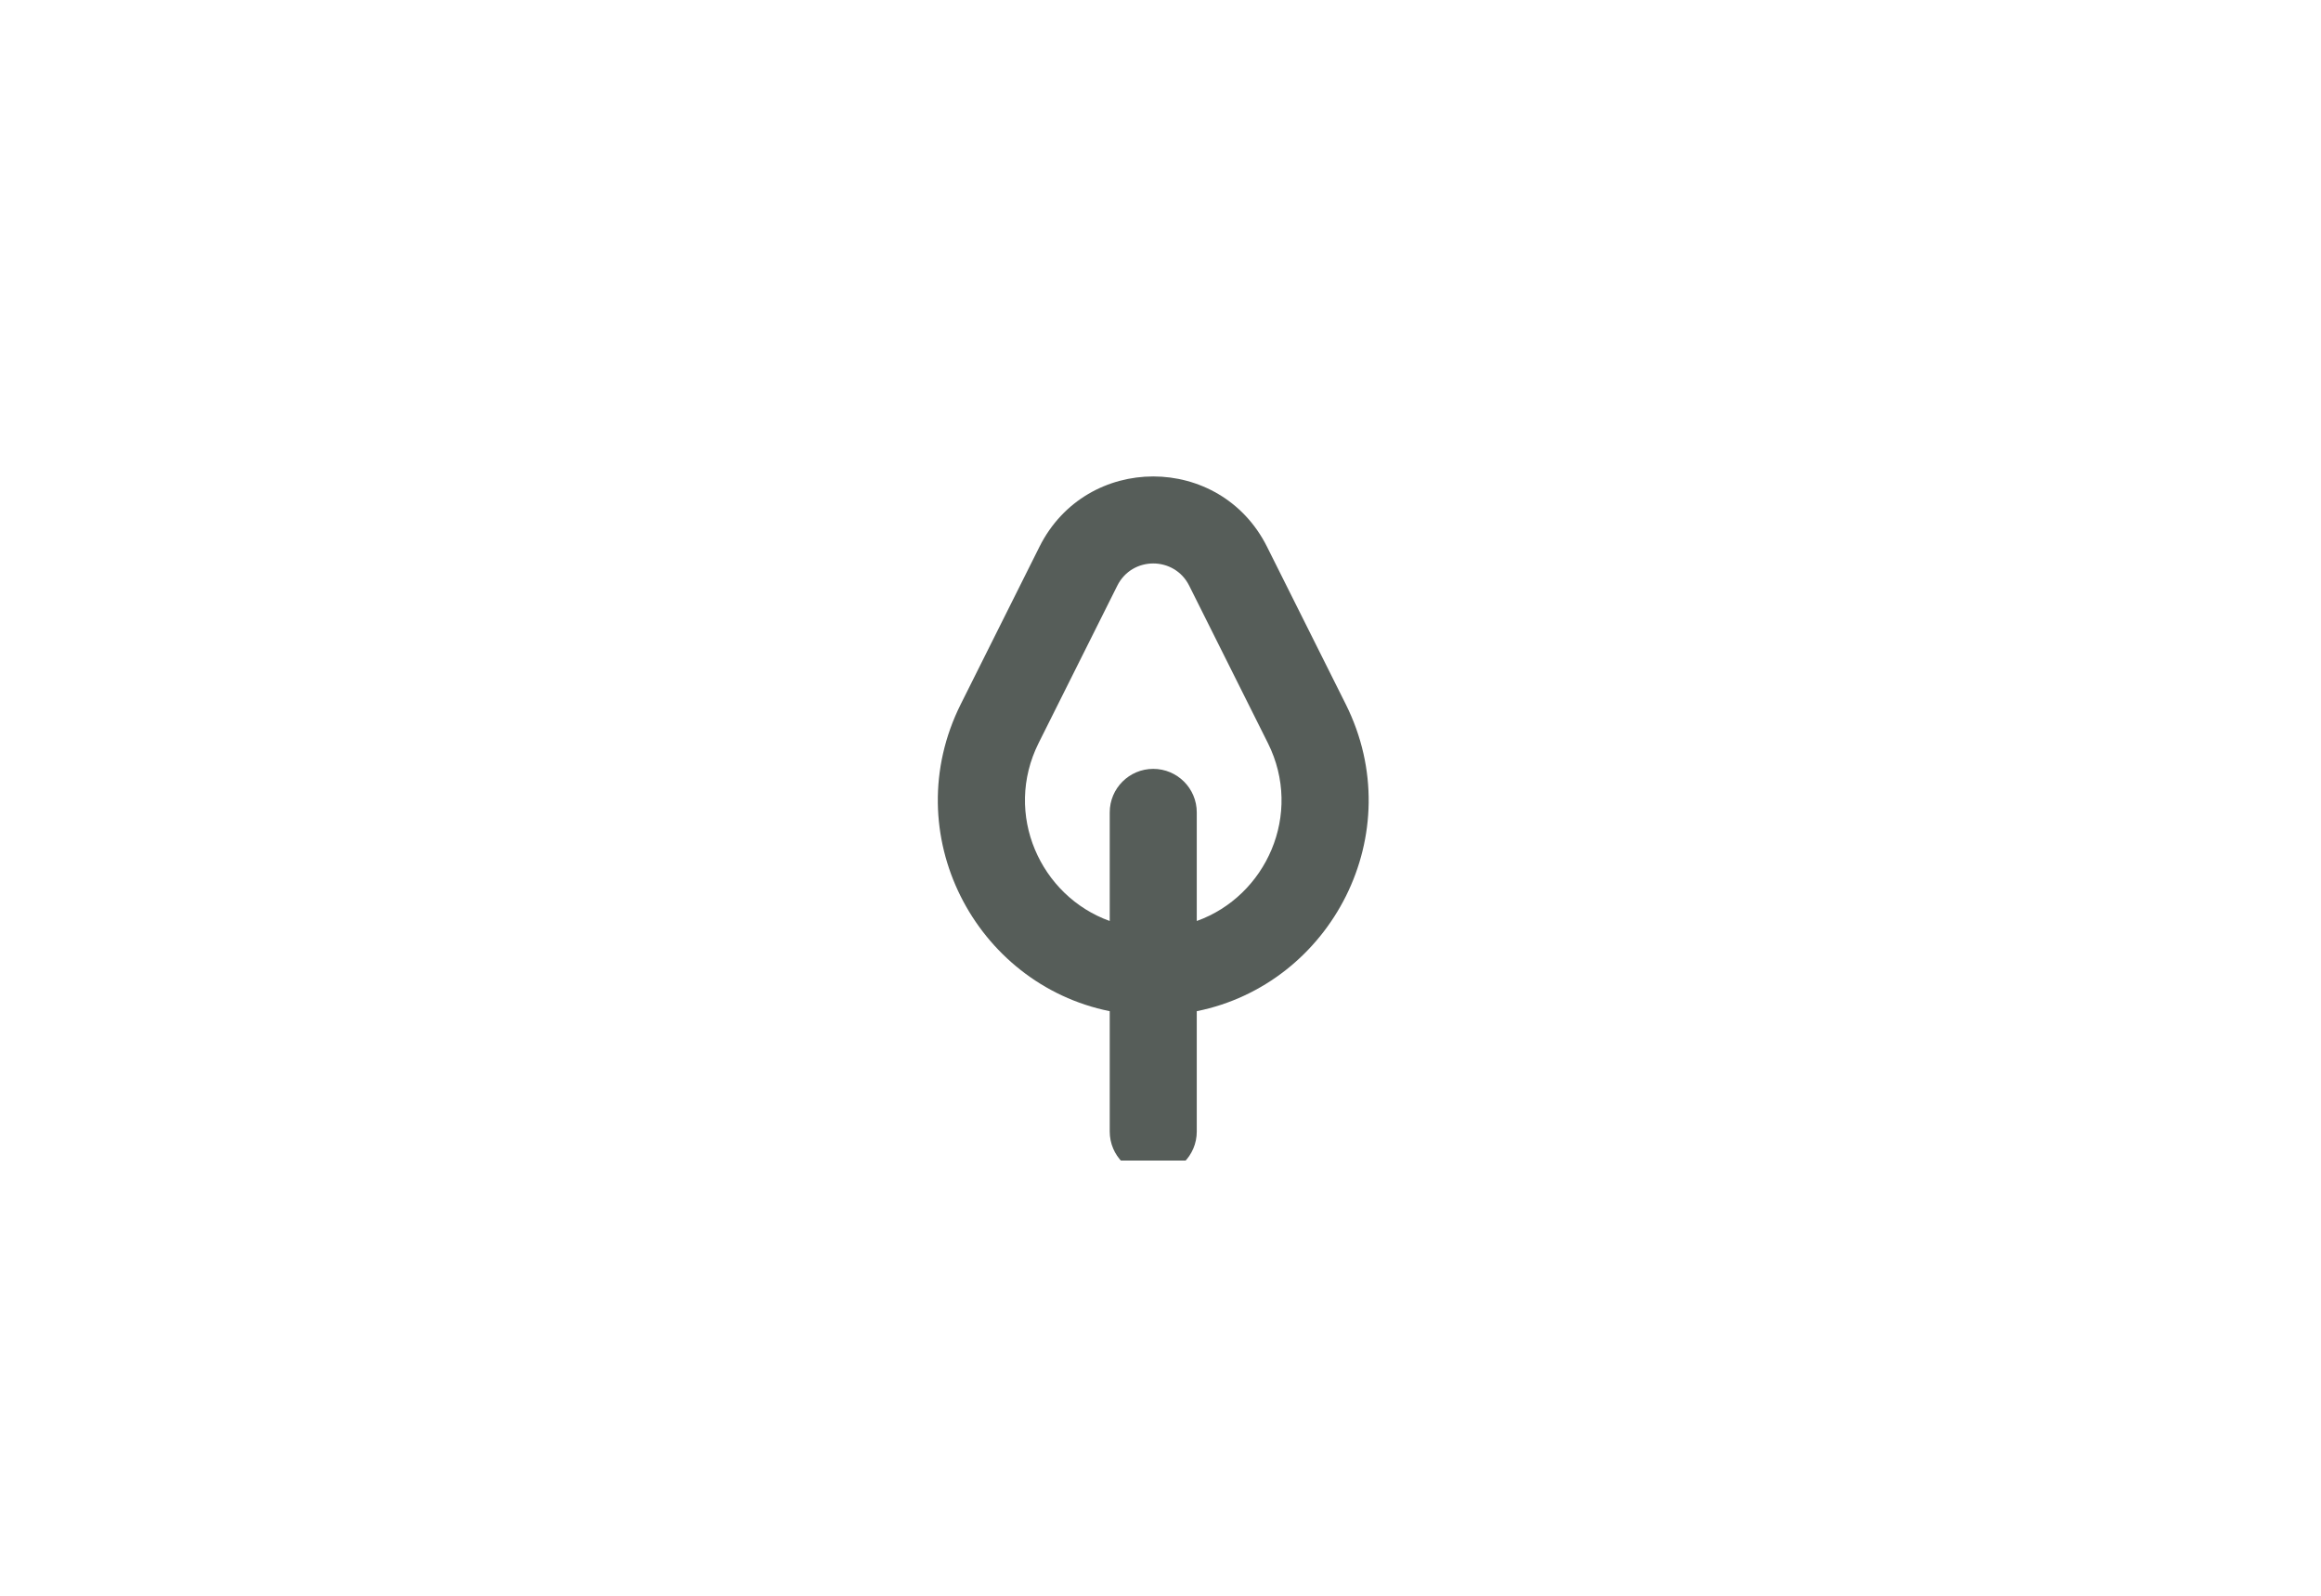 <svg width="80" height="55" viewBox="0 0 80 55" fill="none" xmlns="http://www.w3.org/2000/svg">
<g clip-path="url(#clip0_475_1365)">
<path fill-rule="evenodd" clip-rule="evenodd" d="M35.8 25.608L38.511 20.186C39.021 19.165 40.478 19.165 40.989 20.186L43.7 25.608C44.93 28.067 43.632 30.89 41.25 31.743V28C41.25 27.172 40.578 26.5 39.75 26.5C38.922 26.5 38.25 27.172 38.25 28L38.25 31.743C35.868 30.89 34.57 28.067 35.8 25.608ZM38.25 34.852C33.616 33.917 30.883 28.735 33.117 24.267L35.828 18.845C37.444 15.613 42.056 15.613 43.672 18.845L46.383 24.267C48.617 28.735 45.884 33.917 41.25 34.852V39C41.25 39.828 40.578 40.5 39.75 40.5C38.922 40.5 38.25 39.828 38.25 39L38.25 34.852Z" fill="#565D59"/>
</g>
<defs>
<clipPath id="clip0_475_1365">
<rect width="24" height="24" fill="white" transform="translate(27.75 16)"/>
</clipPath>
</defs>
</svg>
